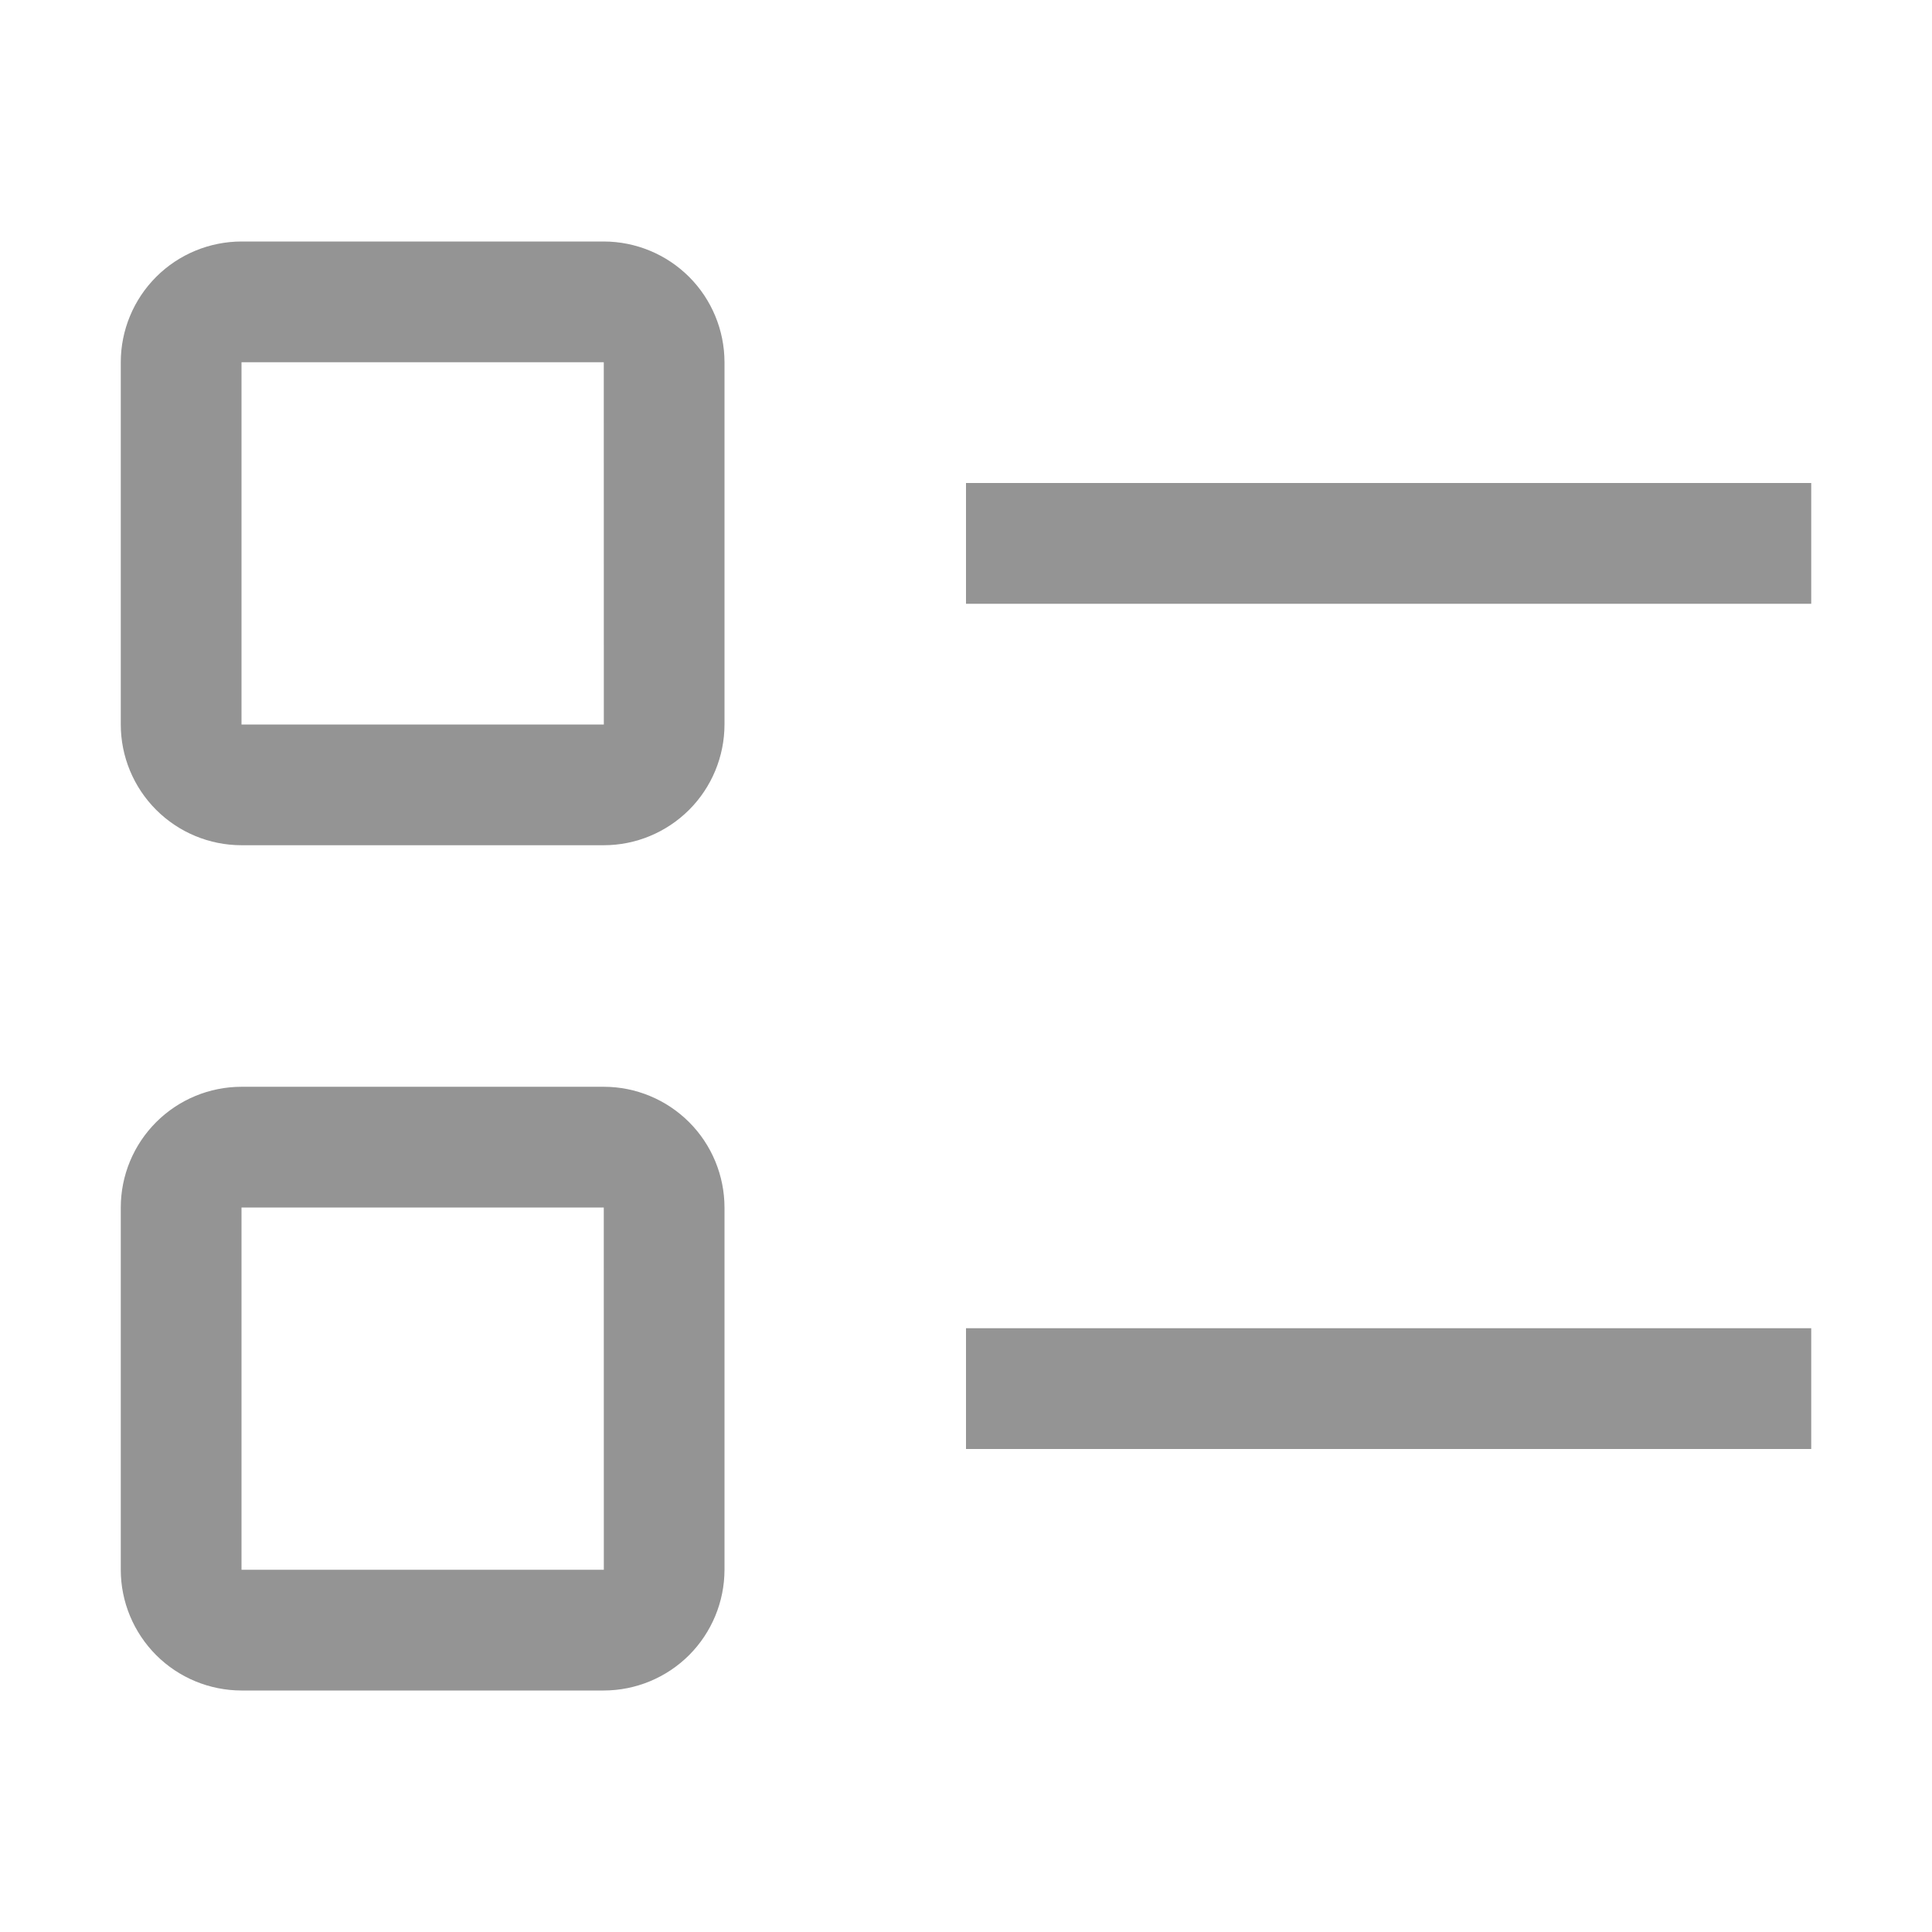 <svg width="35" height="35" viewBox="0 0 35 35" fill="none" xmlns="http://www.w3.org/2000/svg">
<path d="M17.5 8.75H32.812V10.938H17.5V8.75Z" fill="#949494"/>
<path d="M17.5 24.062H32.812V26.25H17.5V24.062Z" fill="#949494"/>
<path d="M10.938 15.312H4.375C3.795 15.312 3.239 15.081 2.829 14.671C2.419 14.261 2.188 13.705 2.188 13.125V6.562C2.188 5.983 2.419 5.426 2.829 5.016C3.239 4.606 3.795 4.376 4.375 4.375H10.938C11.518 4.376 12.073 4.606 12.484 5.016C12.894 5.426 13.124 5.983 13.125 6.562V13.125C13.124 13.705 12.894 14.261 12.484 14.671C12.073 15.081 11.518 15.312 10.938 15.312ZM4.375 6.562V13.125H10.939L10.938 6.562H4.375Z" fill="#949494"/>
<path d="M10.938 30.625H4.375C3.795 30.624 3.239 30.394 2.829 29.984C2.419 29.573 2.188 29.017 2.188 28.438V21.875C2.188 21.295 2.419 20.739 2.829 20.329C3.239 19.919 3.795 19.688 4.375 19.688H10.938C11.518 19.688 12.073 19.919 12.484 20.329C12.894 20.739 13.124 21.295 13.125 21.875V28.438C13.124 29.017 12.894 29.573 12.484 29.984C12.073 30.394 11.518 30.624 10.938 30.625ZM4.375 21.875V28.438H10.939L10.938 21.875H4.375Z" fill="#949494"/>
</svg>
